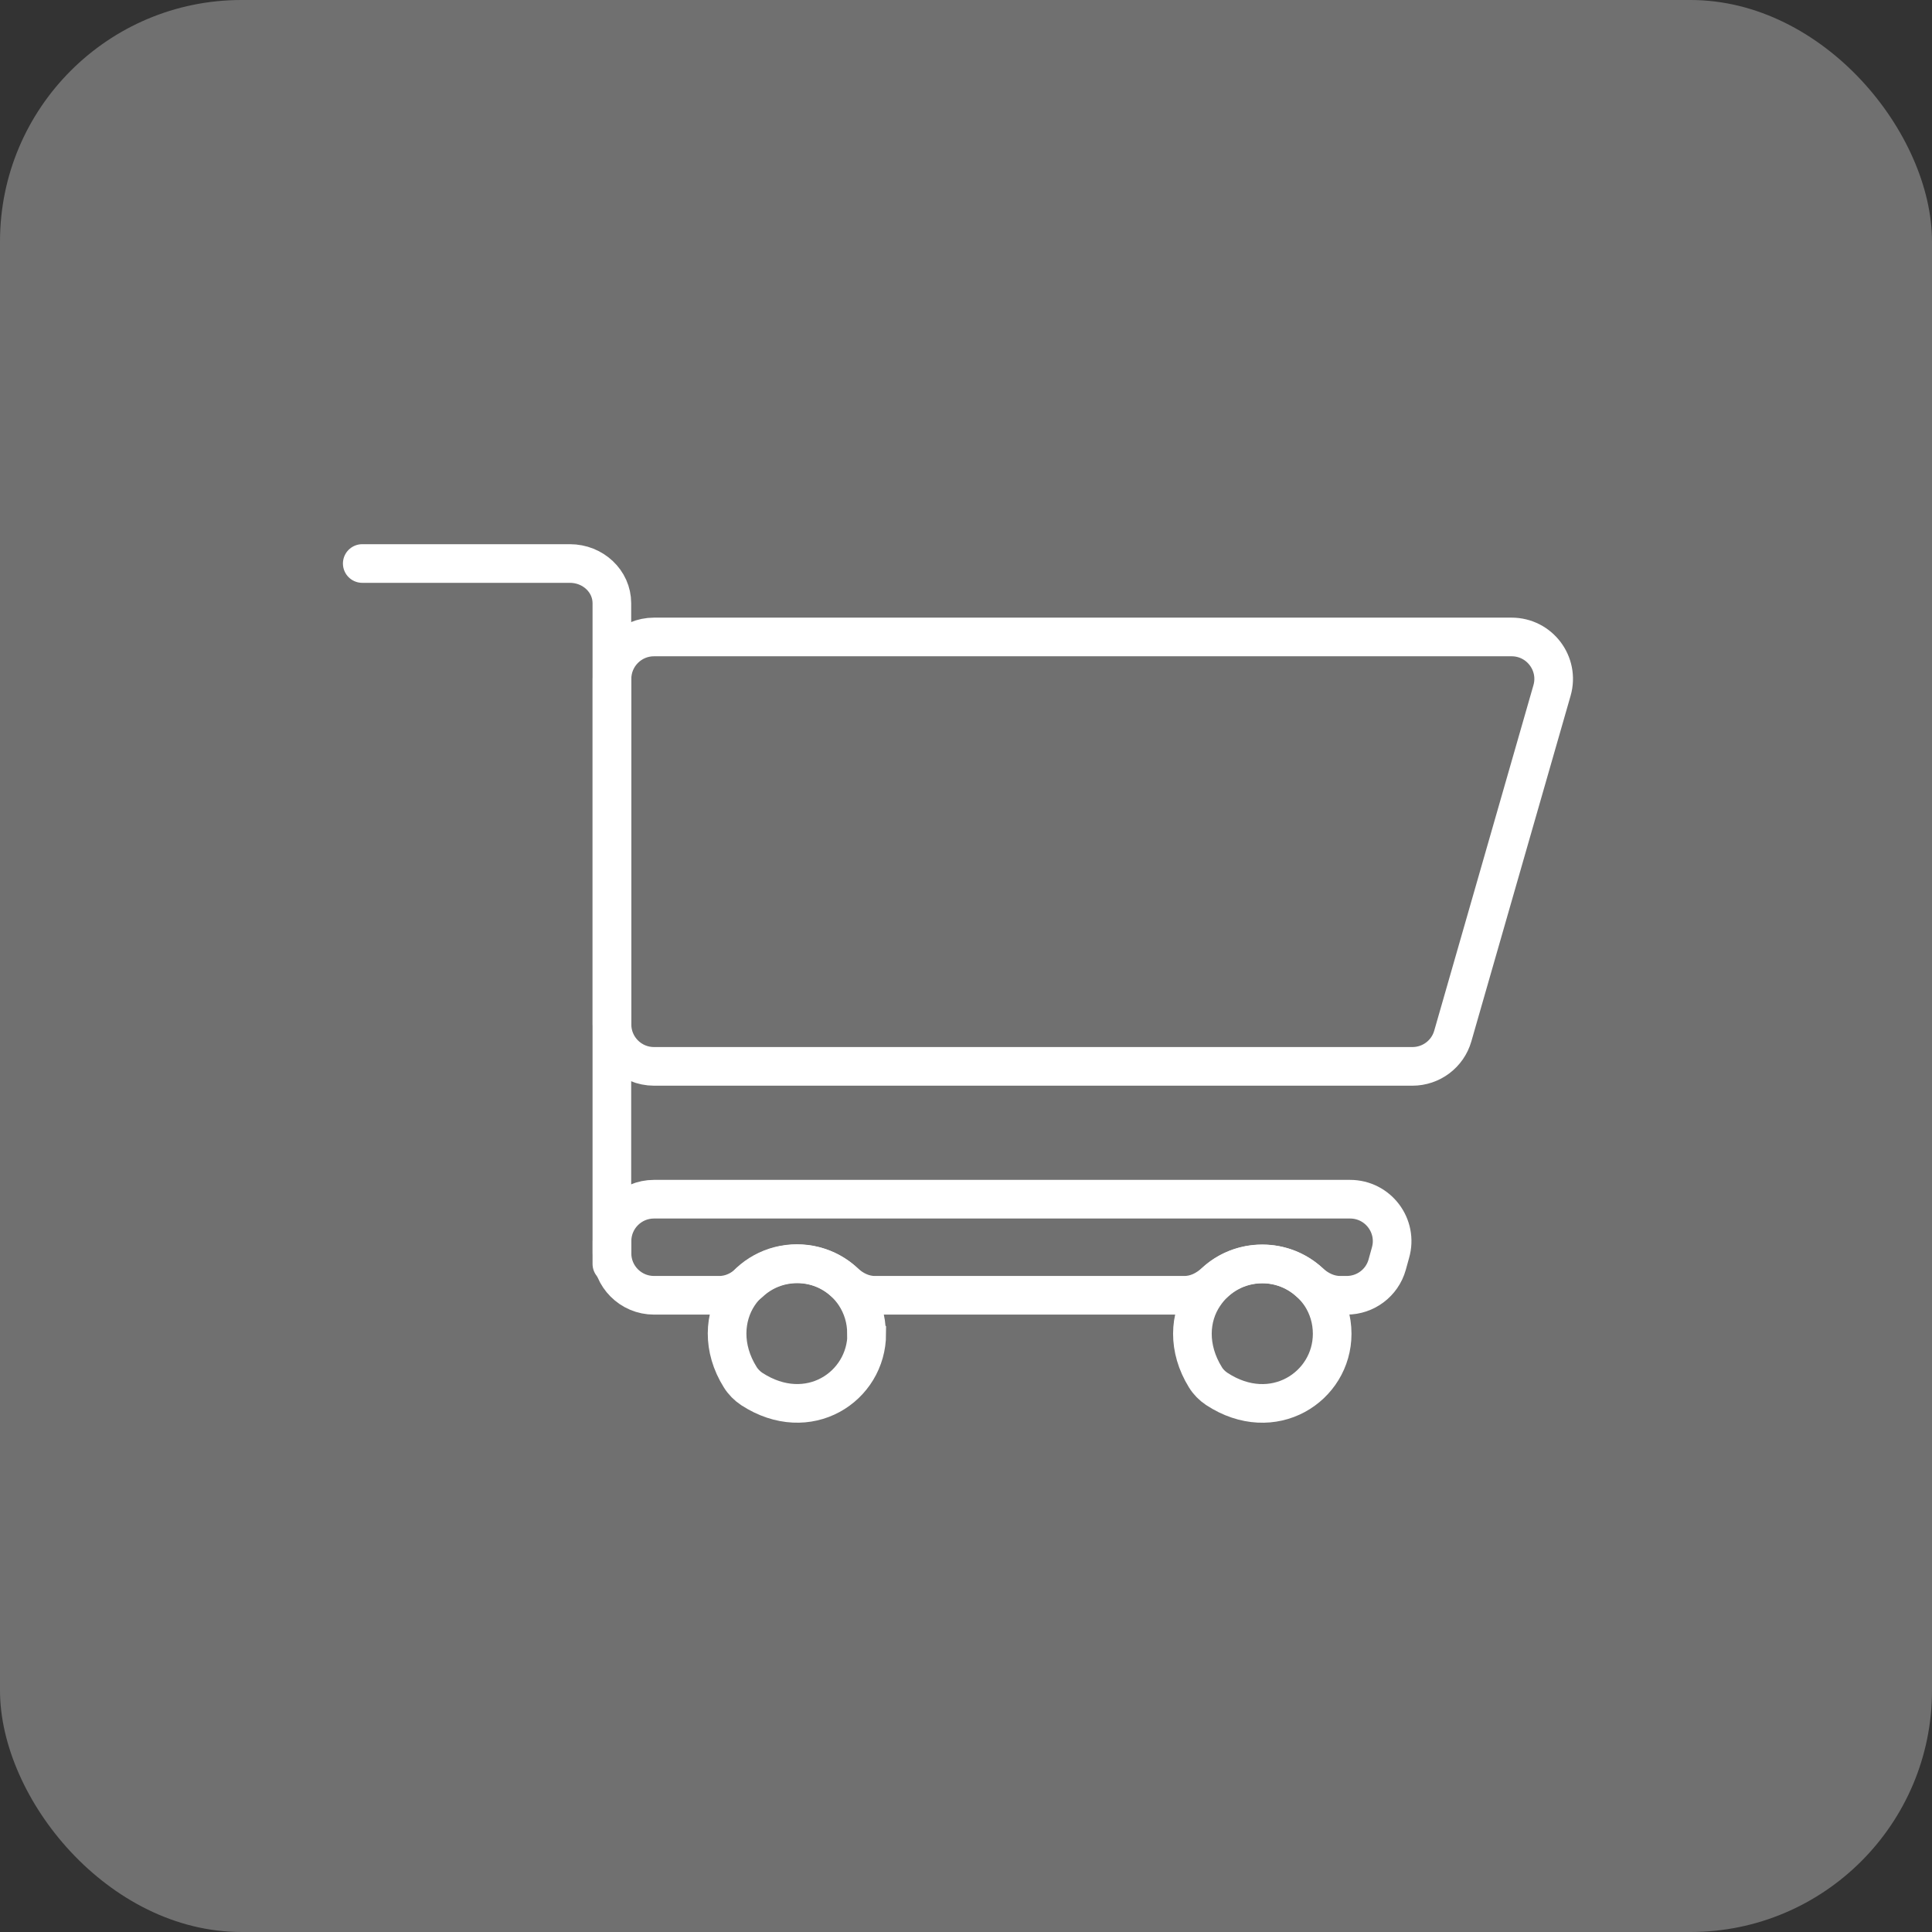 <svg width="64" height="64" viewBox="0 0 64 64" fill="none" xmlns="http://www.w3.org/2000/svg">
<rect x="0" y="0" width="64" height="64" fill="#333333" stroke="none"/>
<rect width="64" height="64" rx="8" fill="white" fill-opacity="0.3"/>
<path d="M51.412 22.875L48.126 34.318C47.956 34.915 47.41 35.325 46.787 35.325H21.664C20.896 35.325 20.273 34.702 20.273 33.934V22.491C20.273 21.723 20.896 21.1 21.664 21.1H50.072C51.002 21.1 51.668 21.988 51.412 22.875Z" stroke="white" stroke-width="1.28" stroke-miterlimit="10" stroke-linecap="round"/>
<path d="M46.061 41.5L45.95 41.901C45.78 42.498 45.233 42.908 44.611 42.908H44.389C44.013 42.908 43.663 42.737 43.382 42.481C42.972 42.097 42.417 41.867 41.812 41.867C41.206 41.867 40.651 42.097 40.242 42.481C39.96 42.737 39.619 42.908 39.235 42.908H28.977C28.602 42.908 28.252 42.737 27.979 42.481C27.57 42.097 27.015 41.867 26.409 41.867C25.803 41.867 25.248 42.097 24.839 42.481C24.557 42.737 24.216 42.908 23.832 42.908H21.664C20.896 42.908 20.273 42.285 20.273 41.517V41.116C20.273 40.348 20.896 39.725 21.664 39.725H44.721C45.652 39.725 46.317 40.613 46.061 41.5Z" stroke="white" stroke-width="1.28" stroke-miterlimit="10" stroke-linecap="round"/>
<path d="M12 18.667H18.878C19.646 18.667 20.269 19.256 20.269 19.981V41.869" stroke="white" stroke-width="1.28" stroke-miterlimit="10" stroke-linecap="round"/>
<path d="M28.712 44.18C28.712 45.937 26.775 47.226 24.906 46.014C24.753 45.912 24.616 45.775 24.522 45.622C23.916 44.657 23.985 43.625 24.462 42.9C24.881 42.268 25.589 41.858 26.4 41.858C27.21 41.858 27.919 42.277 28.328 42.9C28.567 43.267 28.704 43.702 28.704 44.171L28.712 44.18Z" stroke="white" stroke-width="1.28" stroke-miterlimit="10" stroke-linecap="round"/>
<path d="M44.13 44.184C44.13 45.941 42.168 47.23 40.307 46.01C40.154 45.907 40.026 45.779 39.932 45.626C39.335 44.661 39.394 43.638 39.881 42.912C40.299 42.281 41.007 41.871 41.818 41.871C42.629 41.871 43.337 42.289 43.755 42.912C43.994 43.279 44.13 43.714 44.13 44.184Z" stroke="white" stroke-width="1.28" stroke-miterlimit="10" stroke-linecap="round"/>
</svg>
